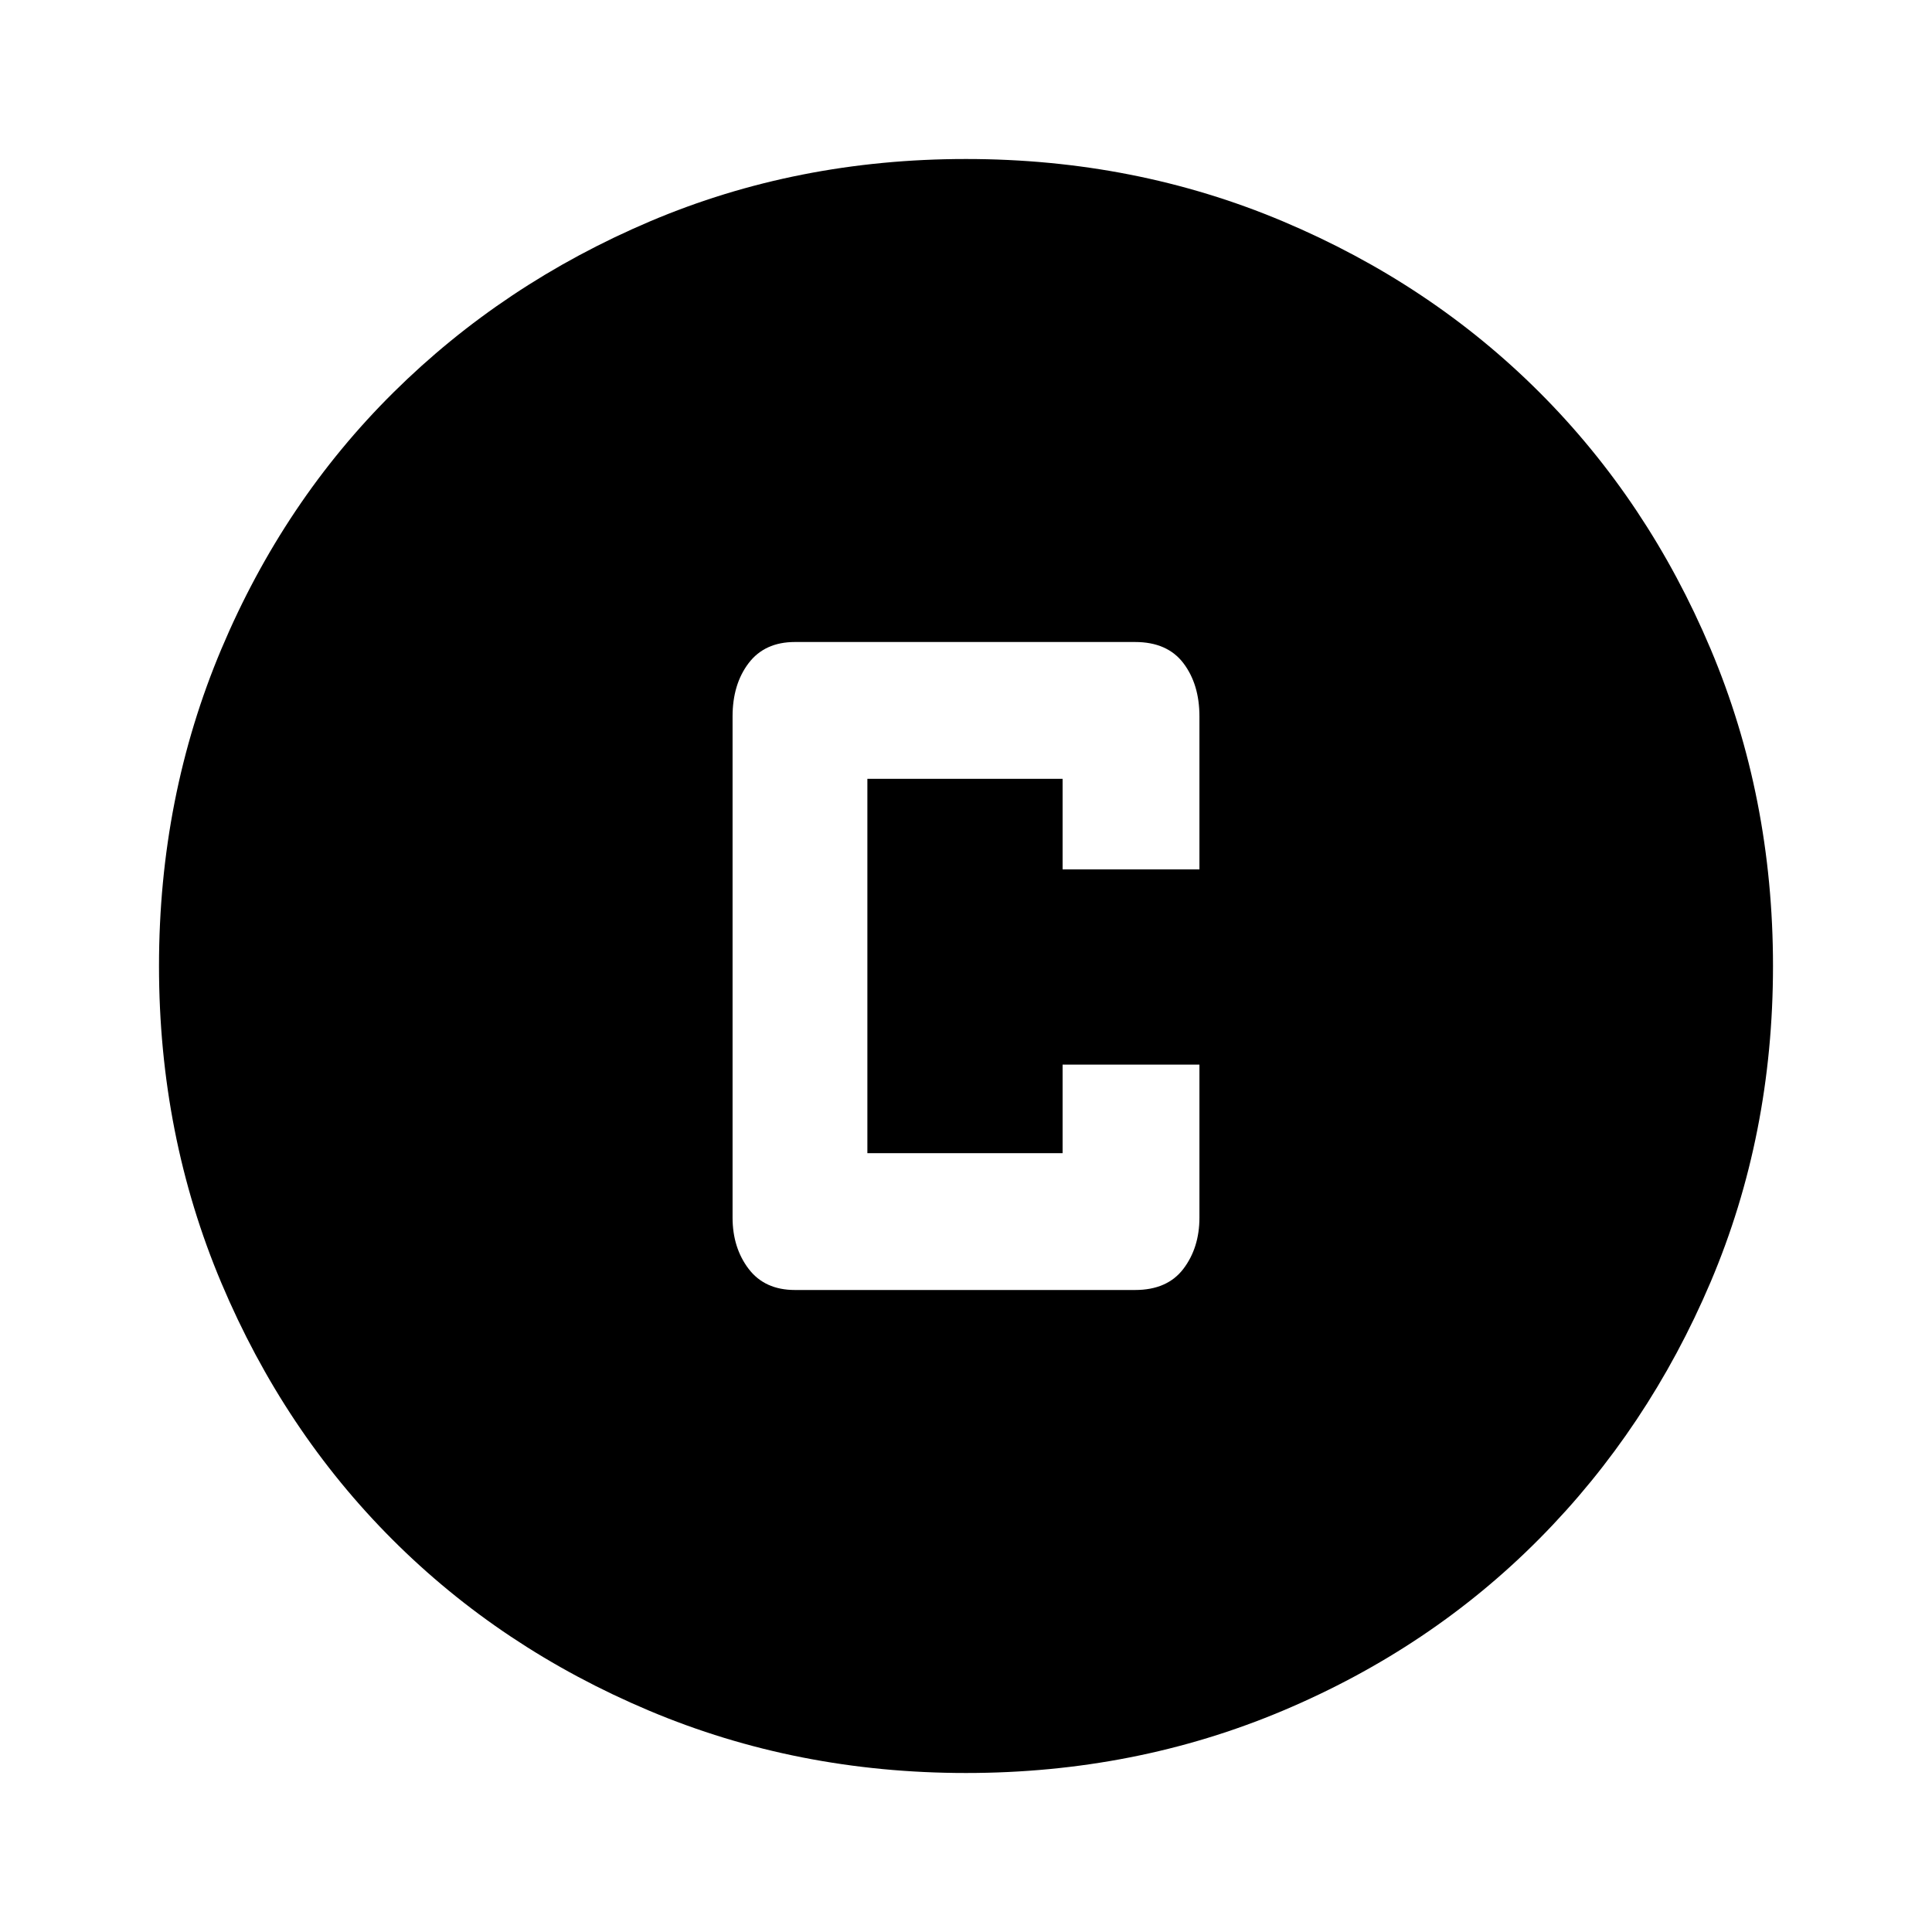 <svg xmlns="http://www.w3.org/2000/svg" height="40" width="40"><path d="M16.458 26.708H23.5q.667 0 1-.437.333-.438.333-1.063v-3.166H22v1.833h-4.042v-7.75H22V18h2.833v-3.167q0-.666-.333-1.104-.333-.437-1-.437h-7.042q-.625 0-.958.437-.333.438-.333 1.104v10.375q0 .625.333 1.063.333.437.958.437Zm3.542 10q-3.5 0-6.562-1.291-3.063-1.292-5.313-3.542-2.25-2.25-3.542-5.313Q3.292 23.5 3.292 20q0-3.5 1.291-6.562 1.292-3.063 3.563-5.313 2.271-2.25 5.312-3.542Q16.5 3.292 20 3.292t6.562 1.291q3.063 1.292 5.313 3.542 2.25 2.25 3.542 5.313Q36.708 16.5 36.708 20q0 3.5-1.291 6.542-1.292 3.041-3.542 5.312-2.25 2.271-5.313 3.563Q23.5 36.708 20 36.708Z"/></svg>